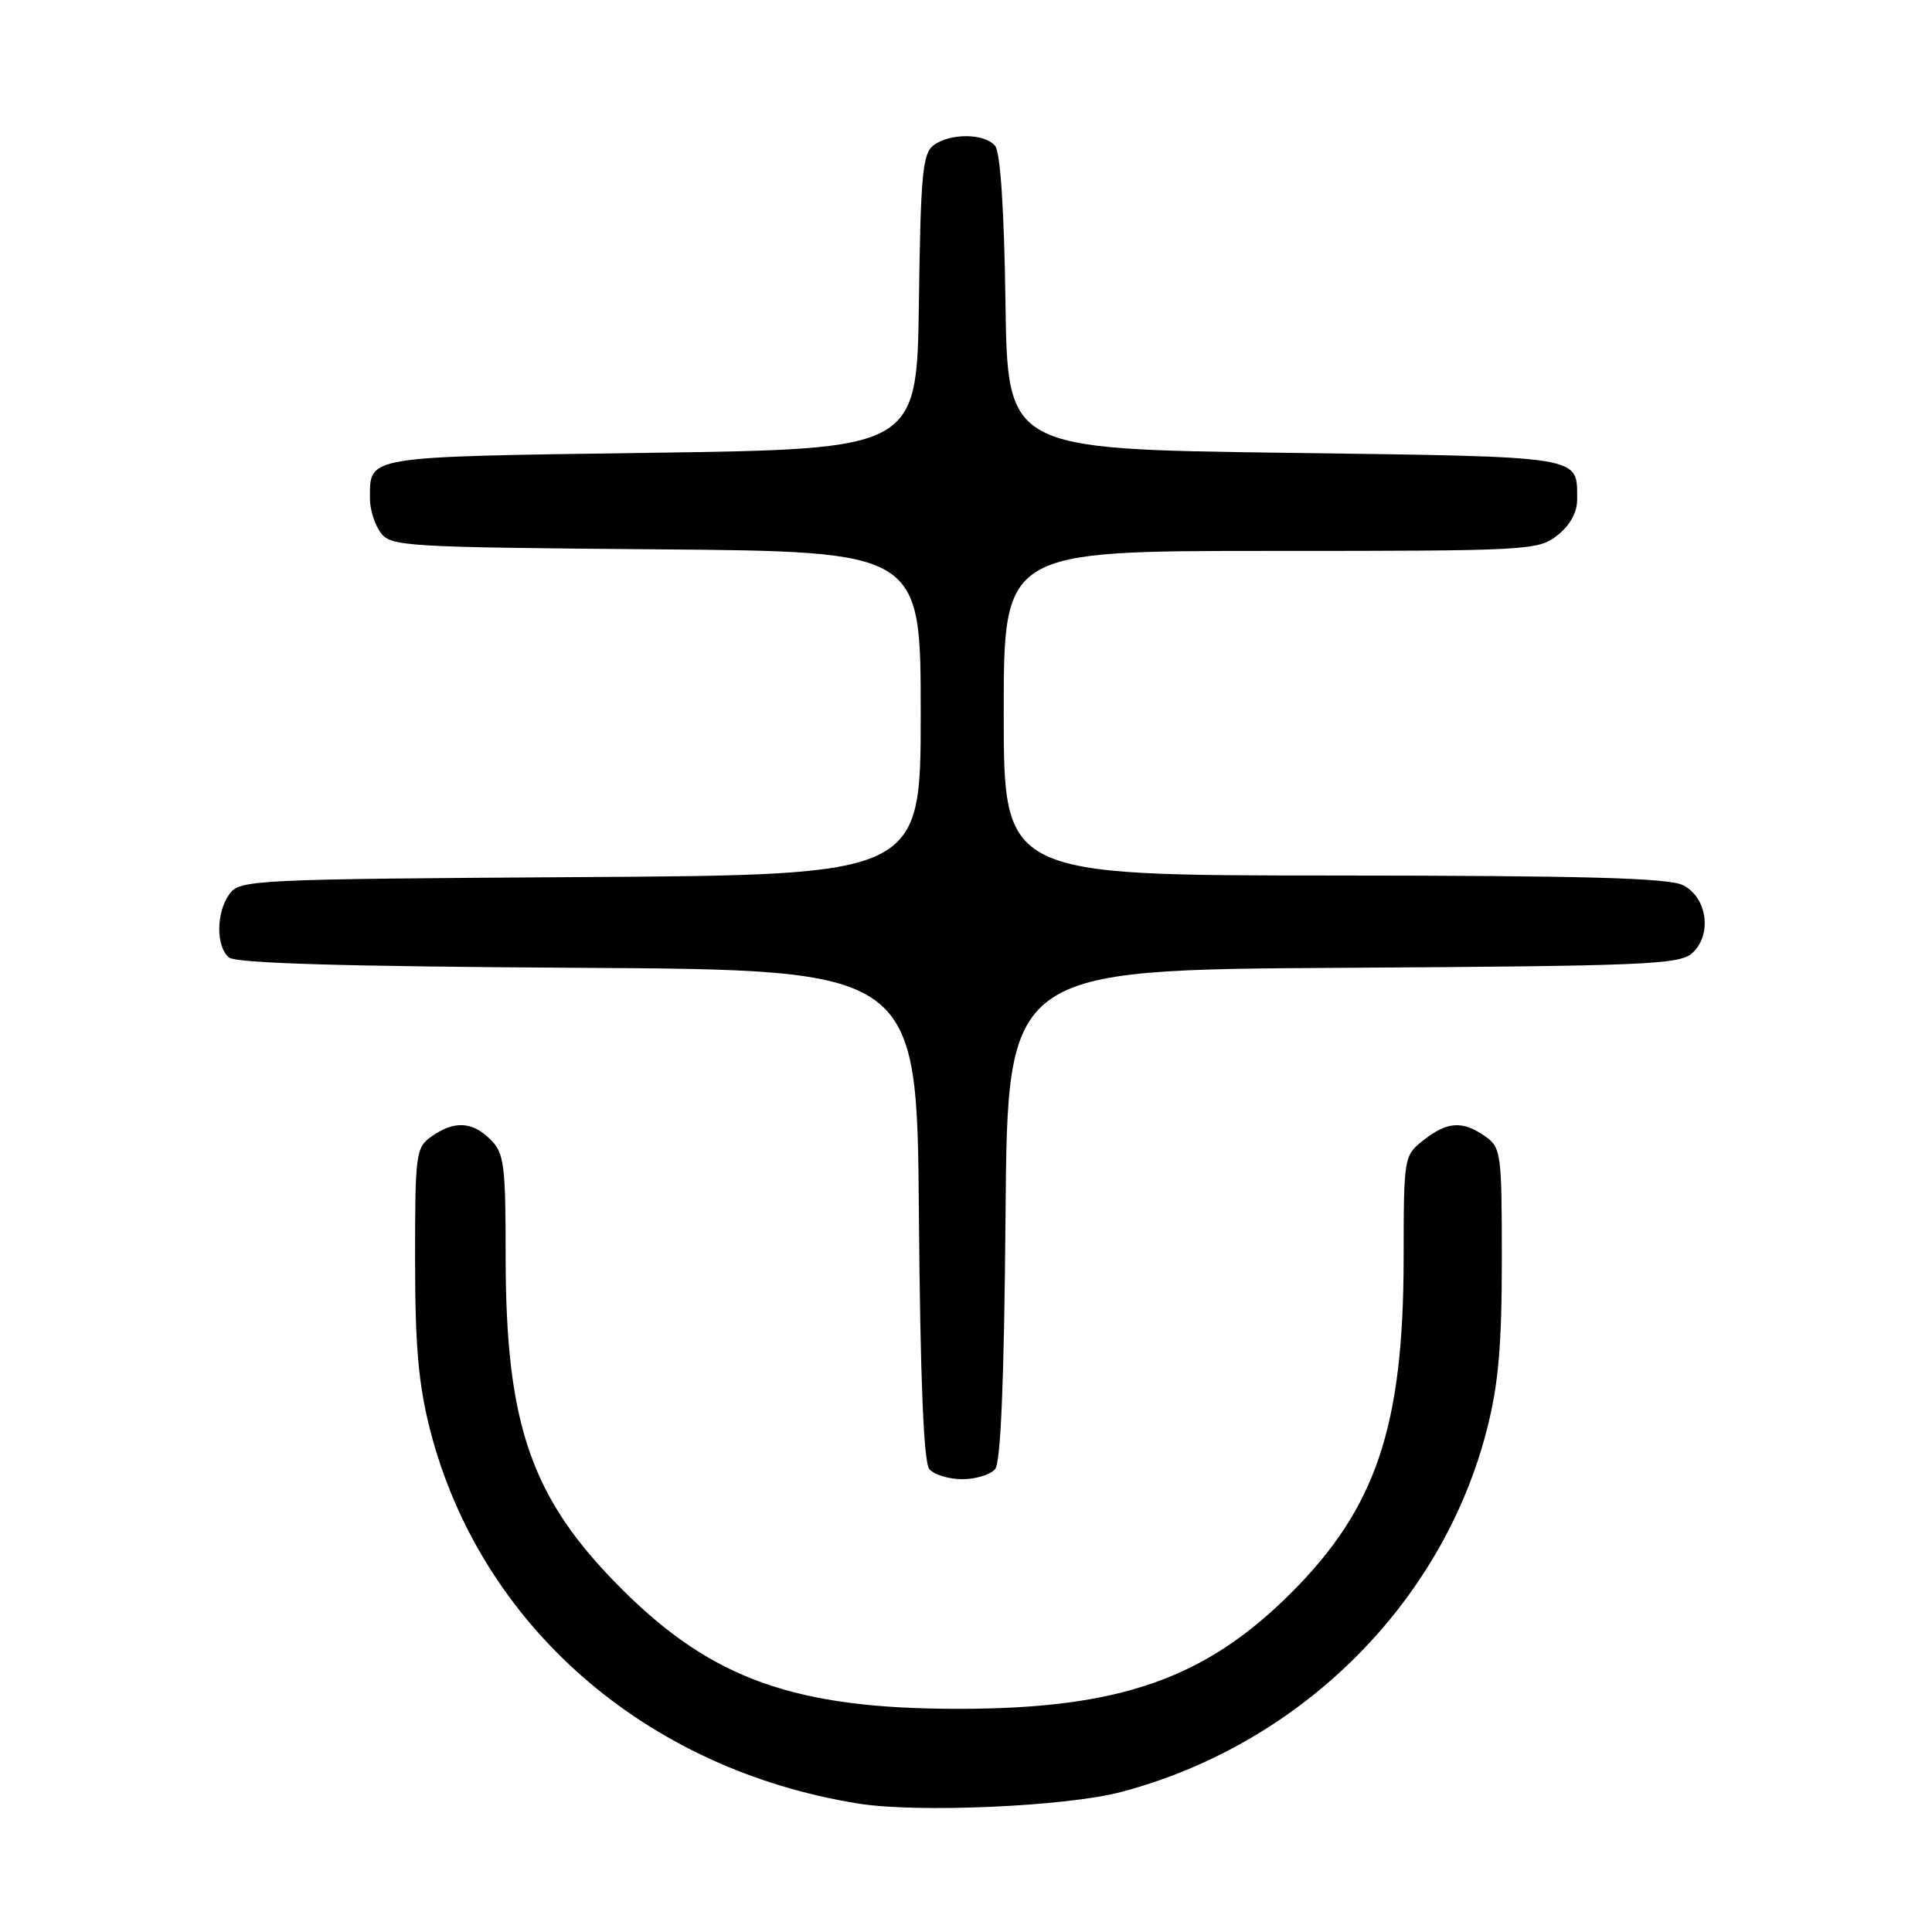 <?xml version="1.0" encoding="UTF-8" standalone="no"?>
<!DOCTYPE svg PUBLIC "-//W3C//DTD SVG 1.1//EN" "http://www.w3.org/Graphics/SVG/1.1/DTD/svg11.dtd" >
<svg xmlns="http://www.w3.org/2000/svg" xmlns:xlink="http://www.w3.org/1999/xlink" version="1.1" viewBox="0 0 256 256">
 <g >
 <path fill="currentColor"
d=" M 148.50 237.46 C 172.25 231.21 191.11 212.53 197.03 189.39 C 198.55 183.42 199.00 178.34 199.00 166.90 C 199.00 152.75 198.90 152.05 196.78 150.56 C 193.80 148.47 191.78 148.60 188.63 151.07 C 186.02 153.13 186.00 153.25 185.99 166.82 C 185.96 189.06 182.33 199.82 171.08 211.07 C 159.66 222.48 148.32 226.43 127.00 226.43 C 105.37 226.43 94.39 222.53 82.41 210.58 C 70.39 198.59 67.00 188.87 67.00 166.45 C 67.00 154.33 66.80 152.80 65.00 151.00 C 62.60 148.60 60.21 148.46 57.22 150.56 C 55.10 152.05 55.00 152.75 55.00 166.90 C 55.00 178.34 55.45 183.42 56.97 189.39 C 63.61 215.36 85.54 234.50 113.80 238.99 C 121.63 240.24 141.23 239.37 148.50 237.46 Z  M 131.86 194.66 C 132.61 193.76 133.06 182.80 133.24 160.91 C 133.50 128.50 133.50 128.50 177.93 128.24 C 218.00 128.00 222.55 127.81 224.23 126.29 C 226.90 123.87 226.23 118.91 223.00 117.29 C 221.11 116.33 209.88 116.03 176.75 116.01 C 133.00 116.00 133.00 116.00 133.00 94.50 C 133.00 73.00 133.00 73.00 168.37 73.00 C 202.63 73.00 203.81 72.94 206.37 70.93 C 208.05 69.60 208.99 67.89 208.98 66.18 C 208.95 60.33 210.27 60.54 170.29 60.00 C 133.50 59.50 133.50 59.50 133.23 40.08 C 133.06 27.81 132.55 20.16 131.86 19.33 C 130.47 17.65 125.91 17.61 123.70 19.25 C 122.25 20.33 121.99 23.10 121.76 40.00 C 121.50 59.50 121.50 59.50 86.21 60.00 C 47.97 60.54 49.05 60.37 49.02 66.06 C 49.01 67.47 49.64 69.49 50.42 70.56 C 51.77 72.41 53.52 72.51 86.92 72.79 C 122.00 73.07 122.00 73.07 122.00 94.51 C 122.00 115.94 122.00 115.94 76.92 116.22 C 33.62 116.49 31.78 116.58 30.42 118.44 C 28.63 120.89 28.59 125.41 30.34 126.87 C 31.27 127.64 45.46 128.06 76.59 128.24 C 121.50 128.50 121.50 128.50 121.76 160.91 C 121.94 182.80 122.39 193.76 123.14 194.66 C 123.75 195.40 125.71 196.00 127.50 196.00 C 129.29 196.00 131.25 195.40 131.86 194.66 Z "/>
</g>
</svg>